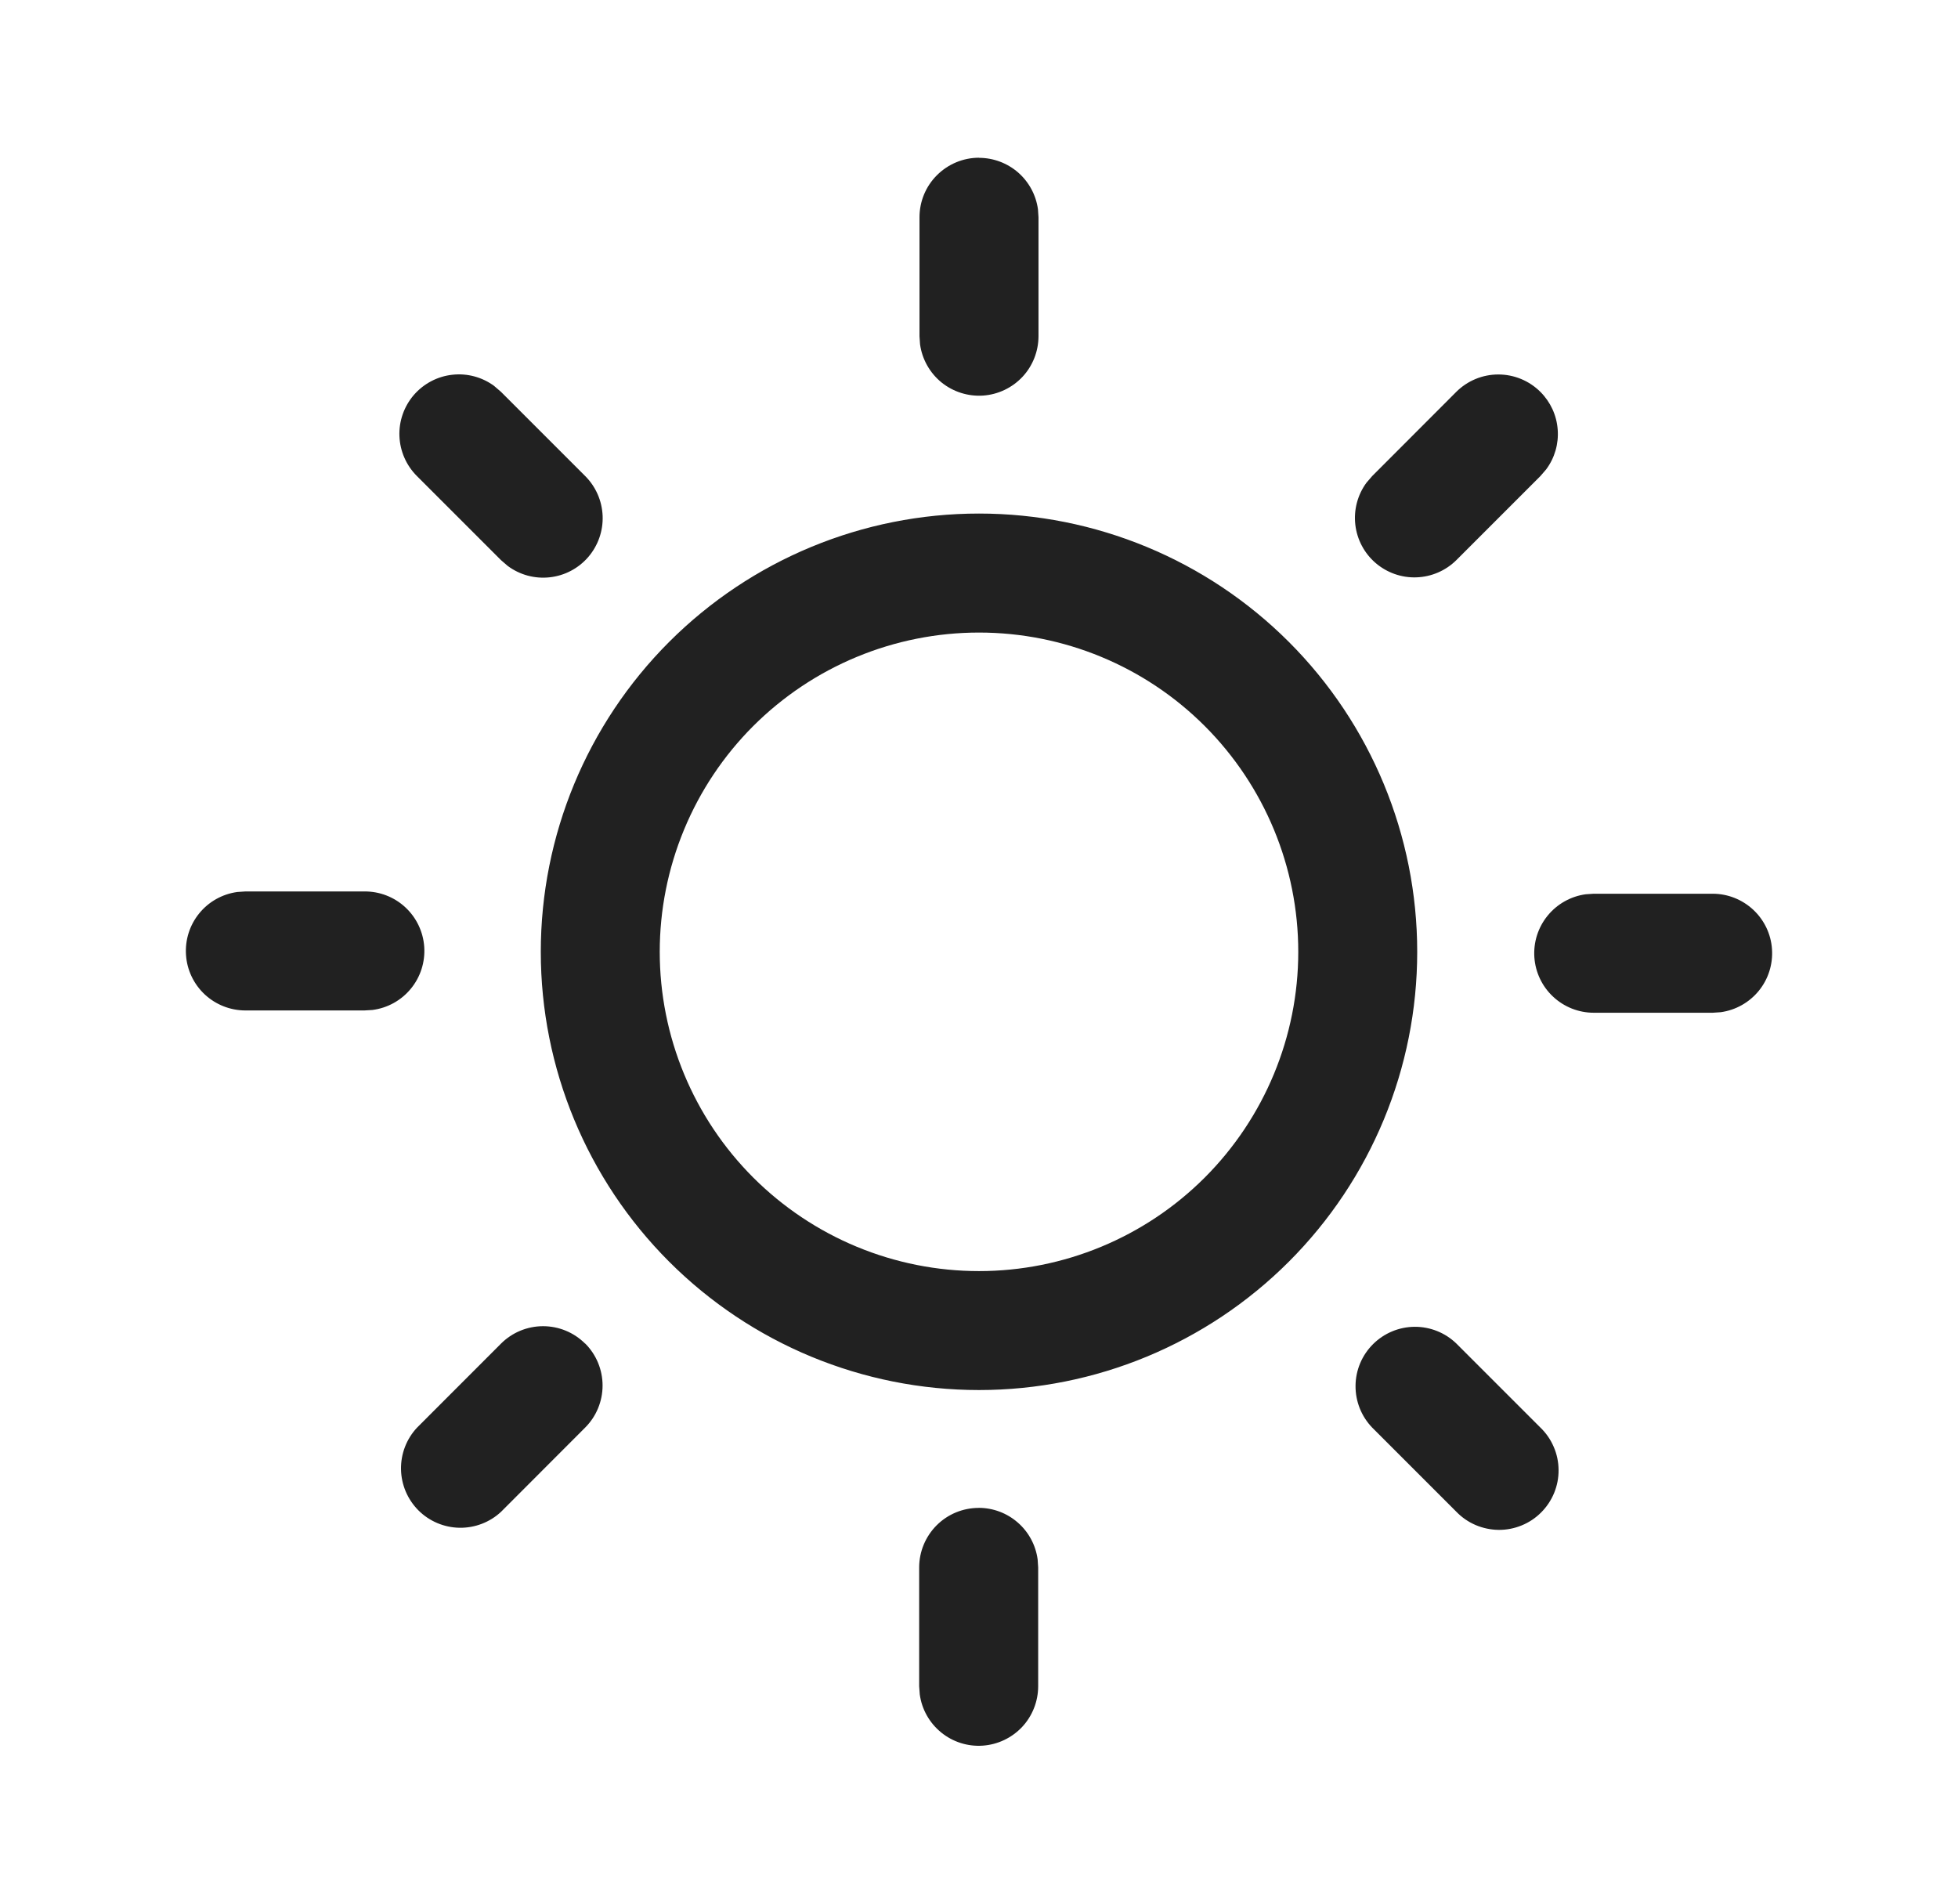 <svg width="36" height="35" viewBox="0 0 36 35" fill="none" xmlns="http://www.w3.org/2000/svg">
<path d="M17.994 27.723C18.259 27.723 18.514 27.819 18.713 27.993C18.913 28.167 19.042 28.407 19.078 28.669L19.088 28.818V31.005C19.087 31.282 18.982 31.549 18.793 31.751C18.603 31.953 18.344 32.076 18.068 32.095C17.792 32.114 17.518 32.027 17.304 31.852C17.089 31.677 16.948 31.427 16.911 31.153L16.9 31.005V28.818C16.9 28.528 17.016 28.25 17.221 28.044C17.426 27.839 17.704 27.724 17.994 27.724V27.723ZM26.776 24.701L28.322 26.247C28.427 26.348 28.51 26.468 28.567 26.602C28.625 26.735 28.655 26.879 28.656 27.024C28.658 27.169 28.63 27.313 28.575 27.448C28.52 27.582 28.439 27.704 28.336 27.807C28.234 27.91 28.112 27.991 27.977 28.046C27.843 28.101 27.699 28.129 27.554 28.128C27.408 28.126 27.265 28.096 27.131 28.039C26.998 27.982 26.877 27.899 26.776 27.794L25.23 26.248C25.031 26.042 24.921 25.766 24.923 25.479C24.925 25.192 25.04 24.918 25.243 24.715C25.446 24.512 25.72 24.397 26.007 24.394C26.294 24.392 26.57 24.502 26.776 24.701ZM10.759 24.701C10.964 24.906 11.079 25.184 11.079 25.474C11.079 25.764 10.964 26.042 10.759 26.247L9.212 27.796C9.005 27.989 8.73 28.094 8.447 28.089C8.164 28.084 7.893 27.969 7.693 27.769C7.493 27.568 7.378 27.298 7.373 27.015C7.368 26.731 7.473 26.457 7.666 26.25L9.212 24.703C9.417 24.498 9.695 24.383 9.985 24.383C10.275 24.383 10.553 24.498 10.758 24.703L10.759 24.701ZM18 9.442C20.137 9.442 22.186 10.291 23.697 11.802C25.208 13.313 26.057 15.363 26.057 17.5C26.057 19.637 25.208 21.686 23.697 23.197C22.186 24.708 20.137 25.557 18 25.557C15.863 25.557 13.814 24.708 12.303 23.197C10.792 21.686 9.943 19.637 9.943 17.5C9.943 15.363 10.792 13.313 12.303 11.802C13.814 10.291 15.863 9.442 18 9.442ZM18 11.63C17.229 11.63 16.466 11.782 15.754 12.077C15.042 12.372 14.395 12.804 13.849 13.349C13.304 13.894 12.872 14.541 12.577 15.254C12.282 15.966 12.13 16.729 12.13 17.5C12.13 18.271 12.282 19.034 12.577 19.746C12.872 20.458 13.304 21.105 13.849 21.65C14.395 22.195 15.042 22.628 15.754 22.923C16.466 23.218 17.229 23.37 18 23.37C19.557 23.37 21.05 22.751 22.151 21.65C23.251 20.549 23.87 19.056 23.87 17.5C23.87 15.943 23.251 14.45 22.151 13.349C21.05 12.248 19.557 11.63 18 11.63ZM31.49 16.432C31.767 16.432 32.033 16.538 32.236 16.727C32.438 16.916 32.562 17.175 32.58 17.451C32.599 17.728 32.513 18.001 32.338 18.216C32.163 18.431 31.913 18.572 31.638 18.61L31.49 18.62H29.302C29.025 18.62 28.758 18.514 28.556 18.325C28.353 18.136 28.23 17.877 28.211 17.601C28.192 17.324 28.279 17.051 28.454 16.836C28.629 16.621 28.879 16.48 29.153 16.442L29.302 16.432H31.49ZM6.698 16.39C6.977 16.387 7.247 16.491 7.452 16.681C7.656 16.87 7.781 17.131 7.8 17.409C7.819 17.688 7.731 17.963 7.554 18.178C7.377 18.394 7.124 18.534 6.847 18.569L6.698 18.578H4.51C4.233 18.577 3.967 18.472 3.764 18.283C3.562 18.094 3.438 17.835 3.42 17.558C3.401 17.282 3.487 17.009 3.662 16.794C3.837 16.578 4.087 16.438 4.362 16.4L4.51 16.39H6.698ZM9.09 7.1L9.212 7.205L10.758 8.751C10.954 8.946 11.069 9.208 11.08 9.485C11.091 9.761 10.996 10.031 10.816 10.241C10.636 10.45 10.383 10.584 10.108 10.614C9.833 10.645 9.557 10.57 9.335 10.405L9.212 10.299L7.666 8.753C7.47 8.558 7.355 8.296 7.344 8.019C7.333 7.743 7.428 7.473 7.608 7.263C7.789 7.054 8.042 6.92 8.317 6.89C8.591 6.859 8.868 6.934 9.09 7.099V7.1ZM28.322 7.205C28.508 7.391 28.621 7.636 28.64 7.898C28.66 8.16 28.585 8.419 28.428 8.63L28.322 8.753L26.776 10.299C26.581 10.492 26.32 10.605 26.044 10.615C25.769 10.625 25.501 10.53 25.292 10.351C25.083 10.171 24.95 9.919 24.919 9.646C24.888 9.372 24.961 9.097 25.124 8.875L25.229 8.753L26.775 7.205C26.876 7.104 26.997 7.023 27.13 6.968C27.262 6.913 27.405 6.885 27.548 6.885C27.692 6.885 27.834 6.913 27.967 6.968C28.1 7.023 28.221 7.104 28.322 7.205ZM18 2.902C18.264 2.902 18.52 2.998 18.719 3.171C18.918 3.345 19.048 3.585 19.084 3.847L19.094 3.996V6.183C19.093 6.46 18.988 6.727 18.799 6.929C18.609 7.131 18.35 7.254 18.074 7.273C17.797 7.291 17.524 7.204 17.309 7.03C17.095 6.855 16.954 6.605 16.916 6.33L16.906 6.182V3.994C16.906 3.704 17.021 3.426 17.227 3.221C17.432 3.016 17.71 2.9 18 2.9V2.902Z" fill="#212121"/>
</svg>
